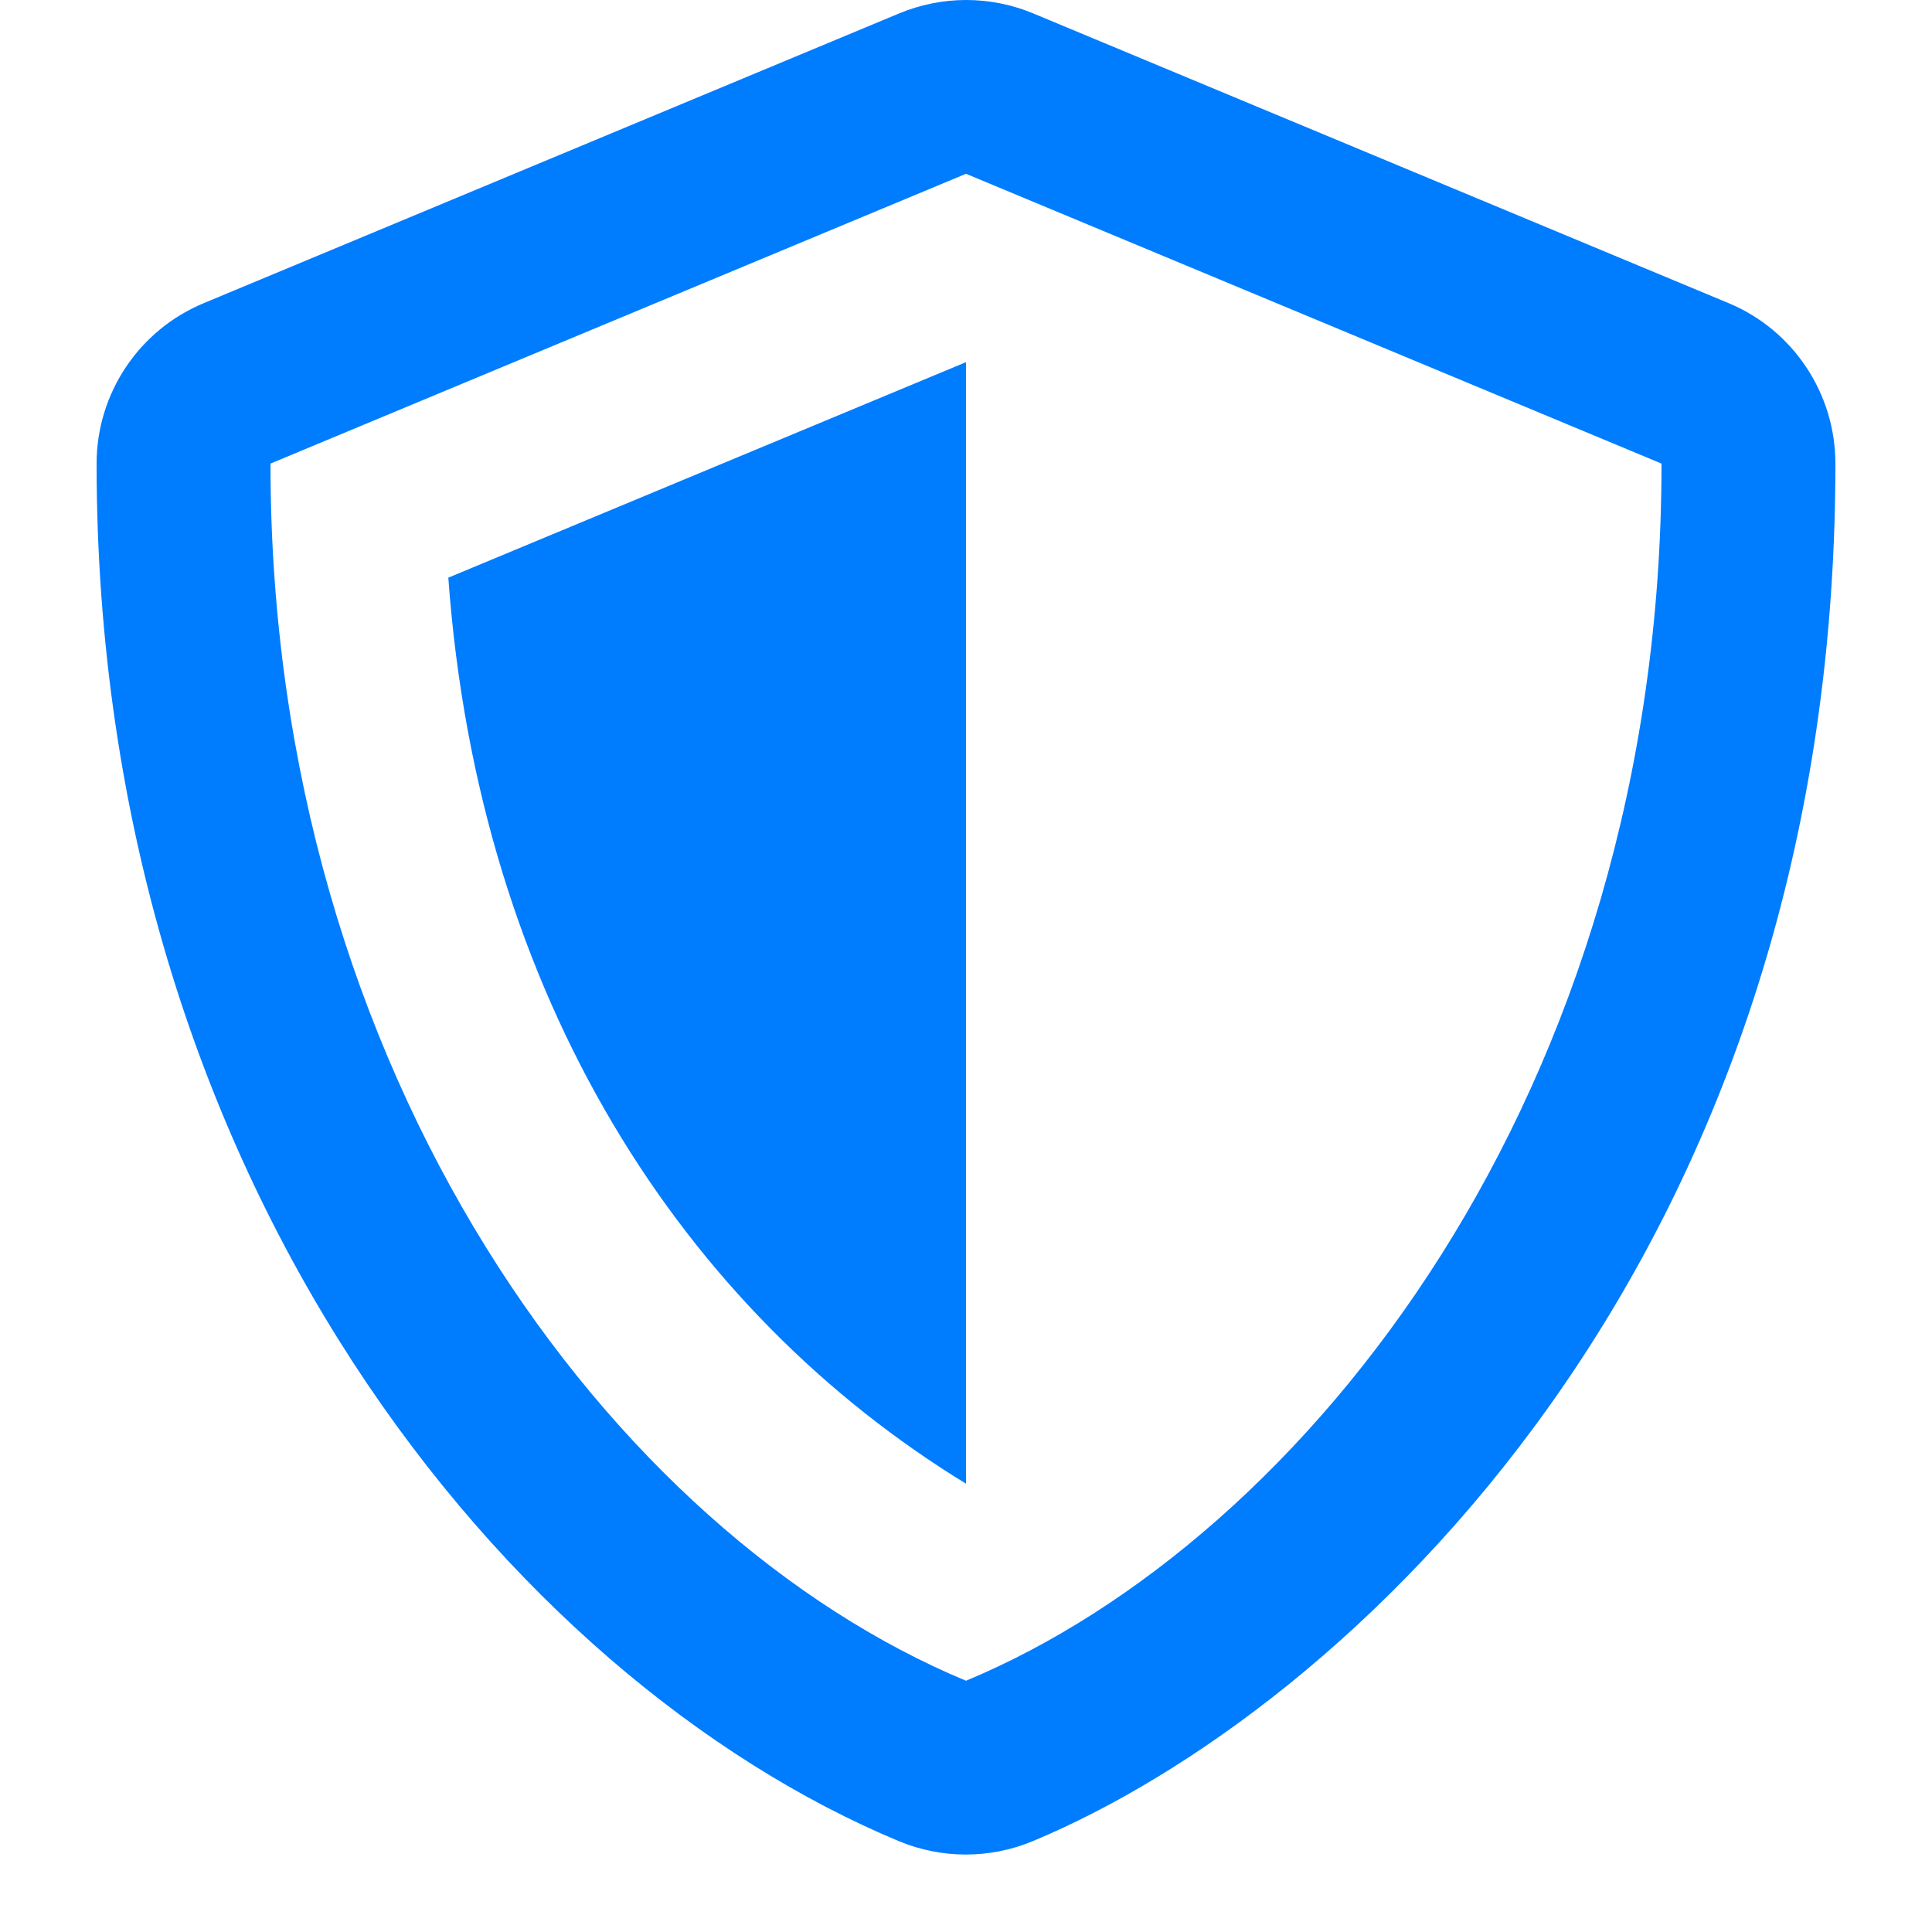 <svg fill="none" height="20" viewBox="0 0 20 20" width="20" xmlns="http://www.w3.org/2000/svg"><path d="m10 15.359v-11.61l-5.359 2.231c.315 4.357 2.445 7.597 5.359 9.379zm7.894-12.221-7.2-3c-.219-.091-.455-.138-.692-.138-.237 0-.473.047-.692.138l-7.2 3c-.671.278-1.11.934-1.11 1.661 0 7.444 4.294 12.589 8.306 14.261.443.184.941.184 1.384 0 3.214-1.339 8.31-5.963 8.31-14.261 0-.728-.439-1.384-1.106-1.661zm-7.894 14.261c-3.656-1.522-7.2-6.251-7.2-12.6l7.2-3 7.2 3c0 6.518-3.69 11.138-7.2 12.6z" fill="#007cff"/></svg>